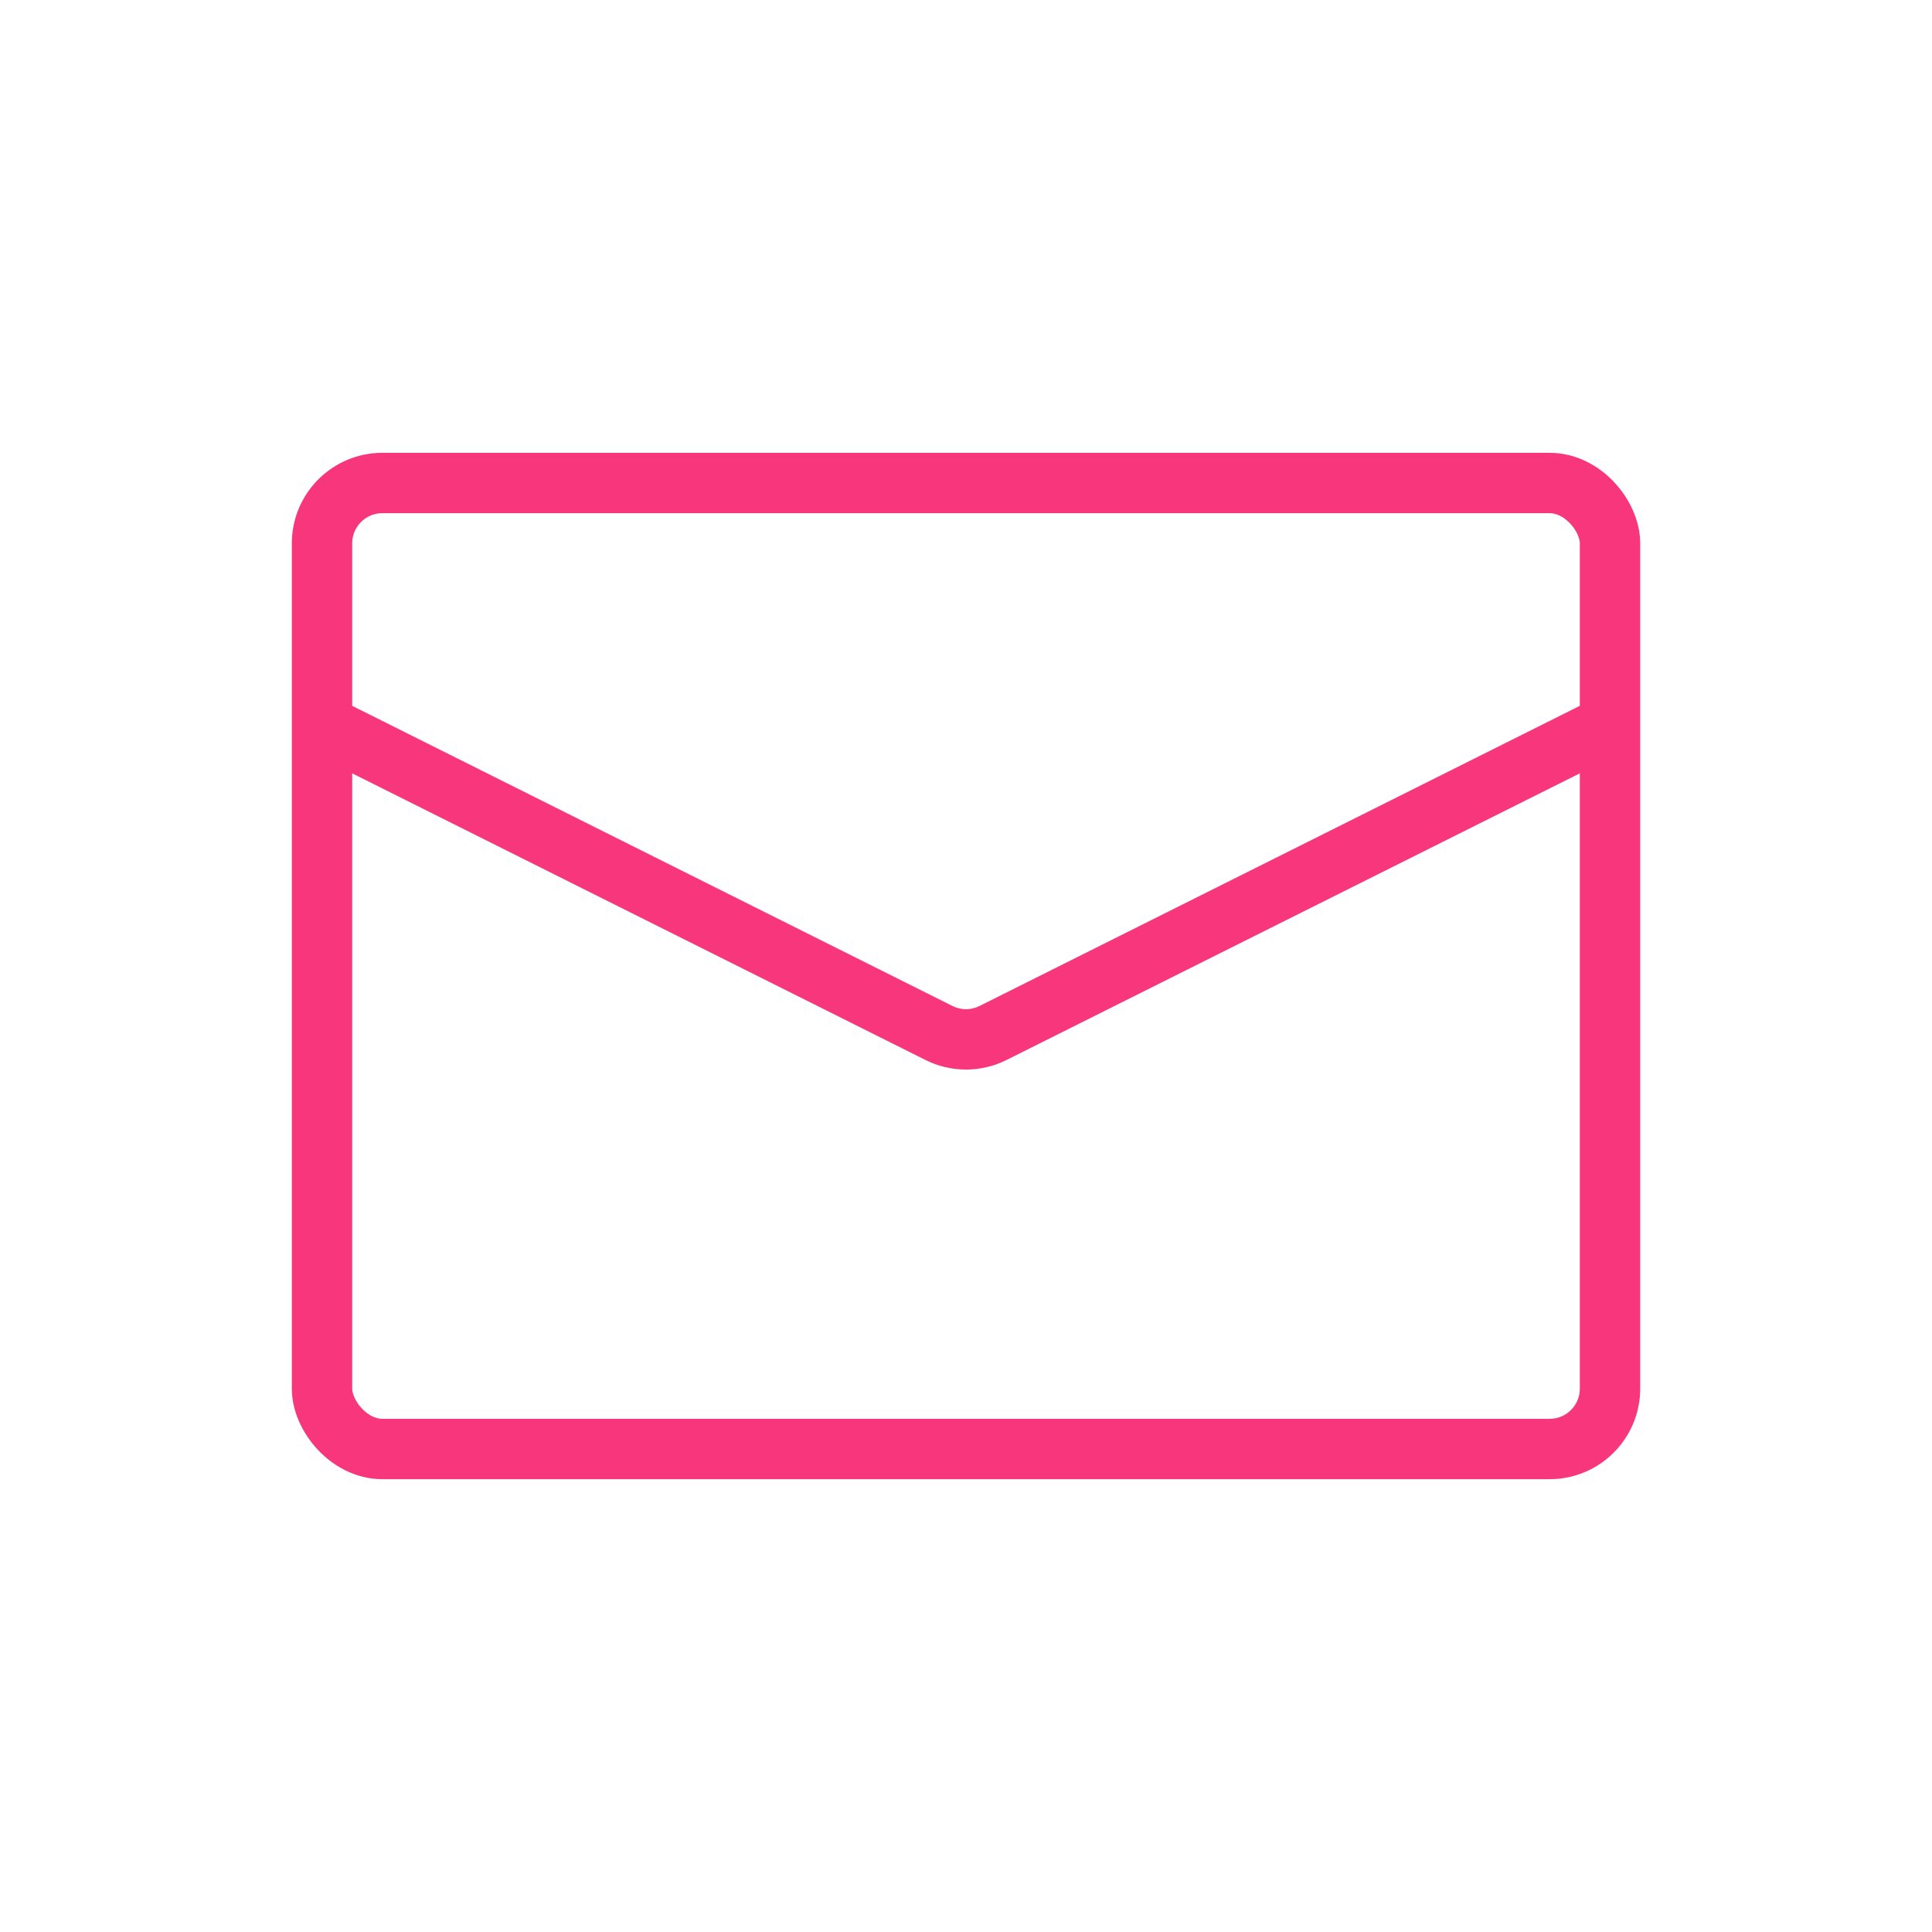 <svg width="64" height="64" viewBox="0 0 64 64" fill="none" xmlns="http://www.w3.org/2000/svg">
<rect x="10.667" y="16" width="42.667" height="32" rx="2" stroke="#F7367C" stroke-width="2"/>
<path d="M10.667 24L31.106 34.219C31.669 34.501 32.331 34.501 32.894 34.219L53.333 24" stroke="#F7367C" stroke-width="2"/>
</svg>

